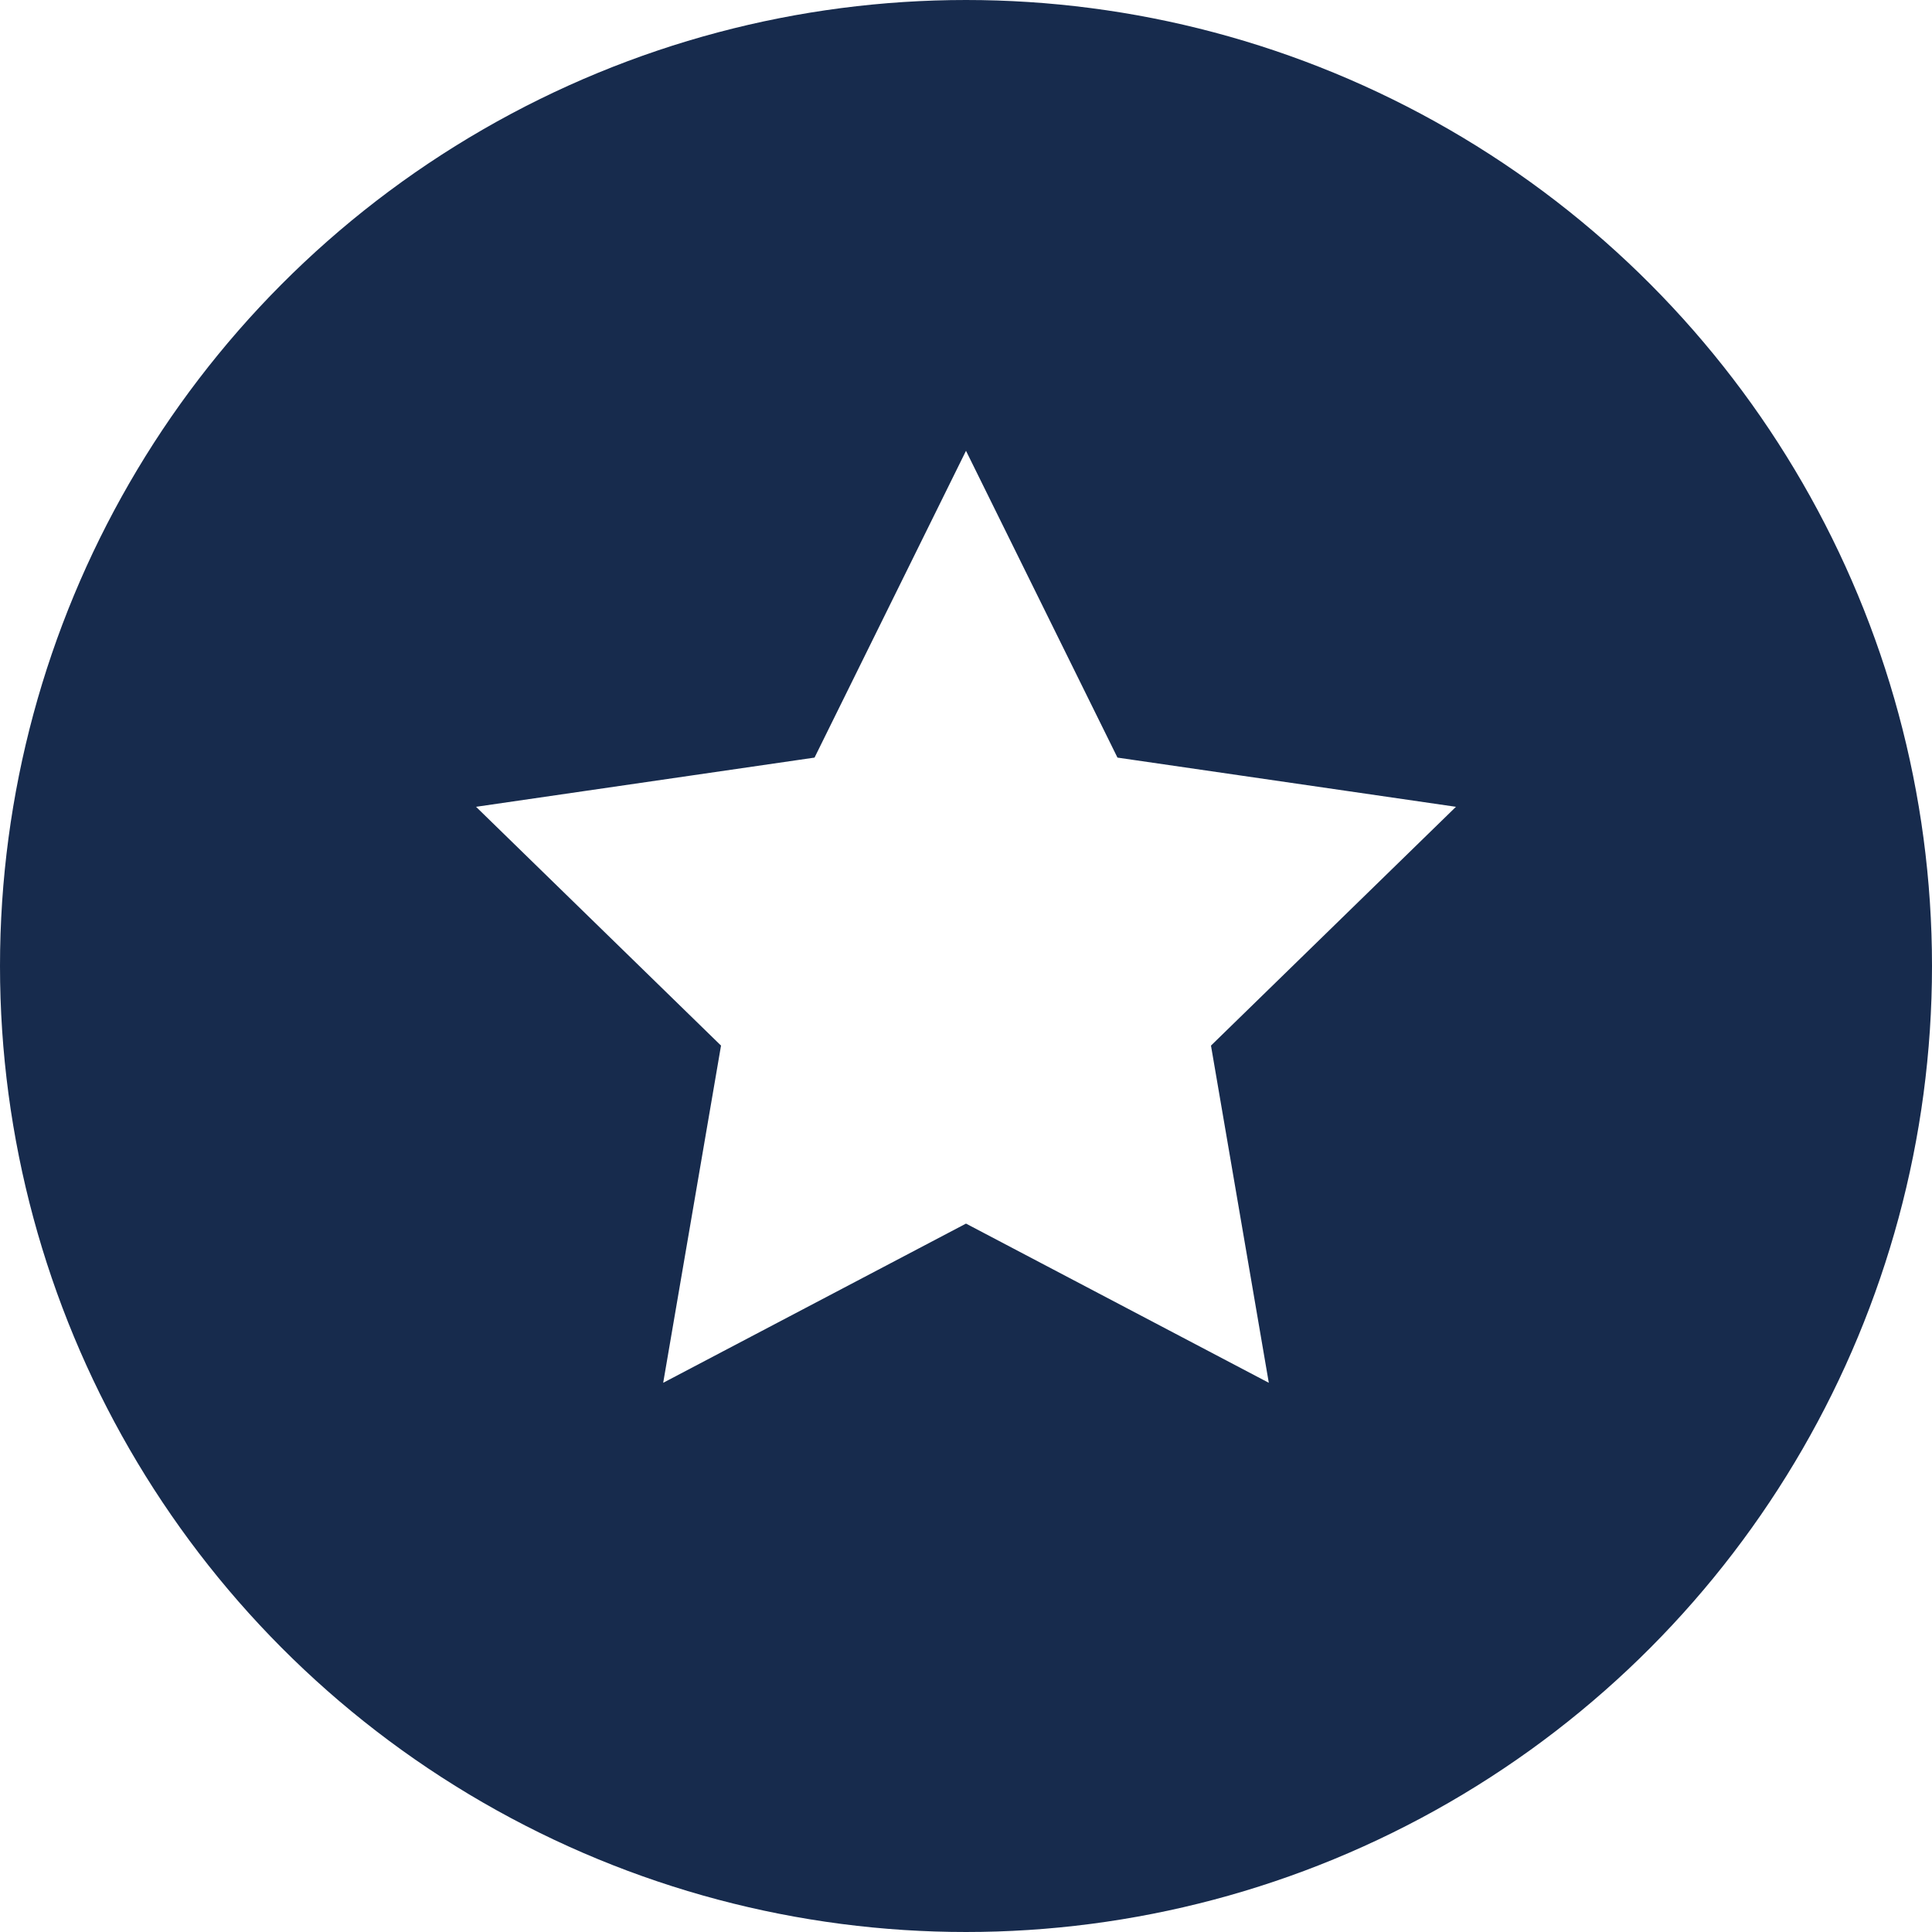 <?xml version="1.0" encoding="UTF-8"?>
<svg width="15px" height="15px" viewBox="0 0 15 15" version="1.1" xmlns="http://www.w3.org/2000/svg" xmlns:xlink="http://www.w3.org/1999/xlink">
    <title>icon-保障权利</title>
    <g id="展业端H5UI-20210622" stroke="none" stroke-width="1" fill="none" fill-rule="evenodd">
        <g id="2-2-4产品详情-保障权利" transform="translate(-30, -216)" fill="#172B4D" fill-rule="nonzero">
            <g id="编组-5" transform="translate(0, 160)">
                <g id="编组-4" transform="translate(30, 52)">
                    <g id="icon-保障权利" transform="translate(0, 4)">
                        <path d="M3.75,1.005 C6.071,-0.335 8.929,-0.335 11.25,1.005 C13.571,2.345 15,4.821 15,7.5 C15,10.179 13.571,12.655 11.25,13.995 C8.929,15.335 6.071,15.335 3.75,13.995 C1.429,12.655 -2.66453526e-15,10.179 -2.66453526e-15,7.5 C-2.66453526e-15,4.821 1.429,2.345 3.75,1.005 Z M7.5,3.5 L6.324,5.882 L3.696,6.264 L5.598,8.118 L5.149,10.736 L7.5,9.5 L9.851,10.736 L9.402,8.118 L11.304,6.264 L8.676,5.882 L7.5,3.5 Z"></path>
                    </g>
                </g>
            </g>
        </g>
    </g>
</svg>